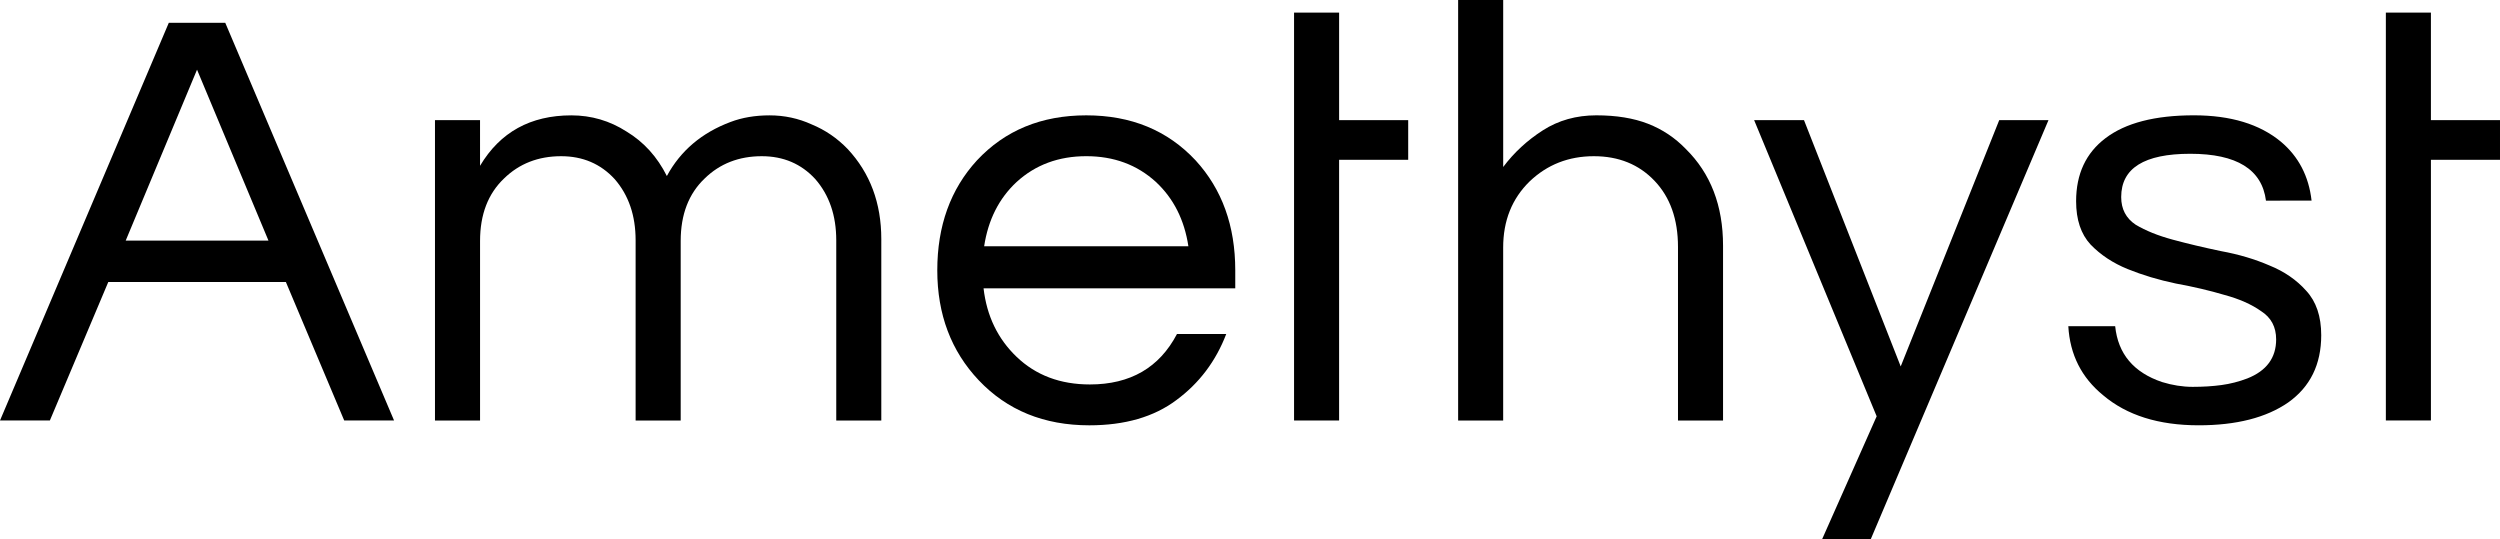 <svg viewBox="0 0 148.301 32" class="logo-text">
  <path d="M 141.53,24.944 V 0.748 h 2.673 v 6.379 h 4.098 V 9.479 h -4.098 V 24.944 Z" />
  <path d="m 134.418,11.902 q -0.356,-2.78 -4.49,-2.78 -4.098,0 -4.098,2.566 0,1.069 0.855,1.639 0.891,0.535 2.209,0.891 1.318,0.356 2.851,0.677 1.568,0.285 2.886,0.855 1.318,0.535 2.174,1.497 0.891,0.962 0.891,2.637 0,2.601 -1.96,3.991 -1.96,1.354 -5.31,1.354 -3.563,0 -5.666,-1.782 -1.924,-1.568 -2.067,-4.098 h 2.78 q 0.249,2.459 2.78,3.314 0.926,0.285 1.817,0.285 0.927,0 1.71,-0.107 0.784,-0.107 1.532,-0.392 1.71,-0.677 1.71,-2.316 0,-1.105 -0.891,-1.675 -0.855,-0.606 -2.174,-0.962 -1.318,-0.392 -2.886,-0.677 -1.532,-0.321 -2.851,-0.855 -1.318,-0.535 -2.209,-1.461 -0.855,-0.926 -0.855,-2.566 0,-2.423 1.746,-3.742 1.782,-1.354 5.238,-1.354 3.278,0 5.167,1.568 1.568,1.318 1.817,3.492 z" />
  <path d="m 110.968,32 h -2.886 l 3.243,-7.305 -7.269,-17.568 h 2.958 l 5.737,14.61 5.844,-14.61 h 2.922 z" />
  <path d="m 89.17,3.2e-4 v 9.906 q 0.962,-1.283 2.352,-2.174 1.39,-0.891 3.171,-0.891 1.782,0 3.065,0.499 1.283,0.499 2.245,1.497 2.209,2.174 2.209,5.737 V 24.945 H 99.539 V 14.647 q 0,-2.459 -1.39,-3.92 -1.39,-1.461 -3.599,-1.461 -2.245,0 -3.813,1.497 -1.568,1.532 -1.568,3.92 V 24.945 H 86.497 V 6.9e-4 Z" />
  <path d="M 76.764,24.944 V 0.748 h 2.673 v 6.379 h 4.098 V 9.479 H 79.436 V 24.944 Z" />
  <path d="m 64.652,22.806 c 1.2,0 2.23,-0.25 3.091,-0.748 0.861,-0.499 1.553,-1.247 2.076,-2.245 h 2.922 c -0.618,1.615 -1.604,2.922 -2.958,3.92 -1.33,0.998 -3.053,1.497 -5.167,1.497 -2.684,0 -4.87,-0.891 -6.557,-2.673 -1.639,-1.734 -2.459,-3.908 -2.459,-6.521 0,-2.637 0.784,-4.811 2.352,-6.521 1.663,-1.782 3.825,-2.673 6.486,-2.673 2.661,0 4.823,0.891 6.486,2.673 1.568,1.71 2.352,3.884 2.352,6.521 v 1.069 H 58.345 c 0.19,1.639 0.843,2.993 1.96,4.062 1.14,1.093 2.589,1.639 4.347,1.639 z M 64.438,9.265 c -1.639,0 -3.017,0.511 -4.134,1.532 -1.045,0.974 -1.687,2.245 -1.924,3.813 H 70.496 C 70.259,13.042 69.617,11.771 68.572,10.797 67.455,9.775 66.077,9.265 64.438,9.265 Z" />
  <path d="m 28.476,9.836 q 1.782,-2.993 5.416,-2.993 1.782,0 3.278,0.962 1.532,0.926 2.388,2.637 1.212,-2.245 3.777,-3.207 1.033,-0.392 2.316,-0.392 1.318,0 2.494,0.535 1.212,0.499 2.138,1.461 1.996,2.138 1.996,5.345 V 24.945 H 49.607 V 14.255 q 0,-2.209 -1.247,-3.635 -1.247,-1.354 -3.171,-1.354 -2.031,0 -3.385,1.319 -1.425,1.354 -1.425,3.706 V 24.945 H 37.705 V 14.255 q 0,-2.209 -1.247,-3.635 -1.247,-1.354 -3.171,-1.354 -2.031,0 -3.385,1.319 -1.425,1.354 -1.425,3.706 V 24.945 H 25.803 V 7.128 h 2.673 z" />
  <path d="M 23.376,24.944 H 20.419 L 16.959,16.73 H 6.423 L 2.958,24.944 H 4.409953e-7 L 10.013,1.354 h 3.35 z M 15.925,14.271 11.688,4.133 7.457,14.271 Z" />
</svg>
